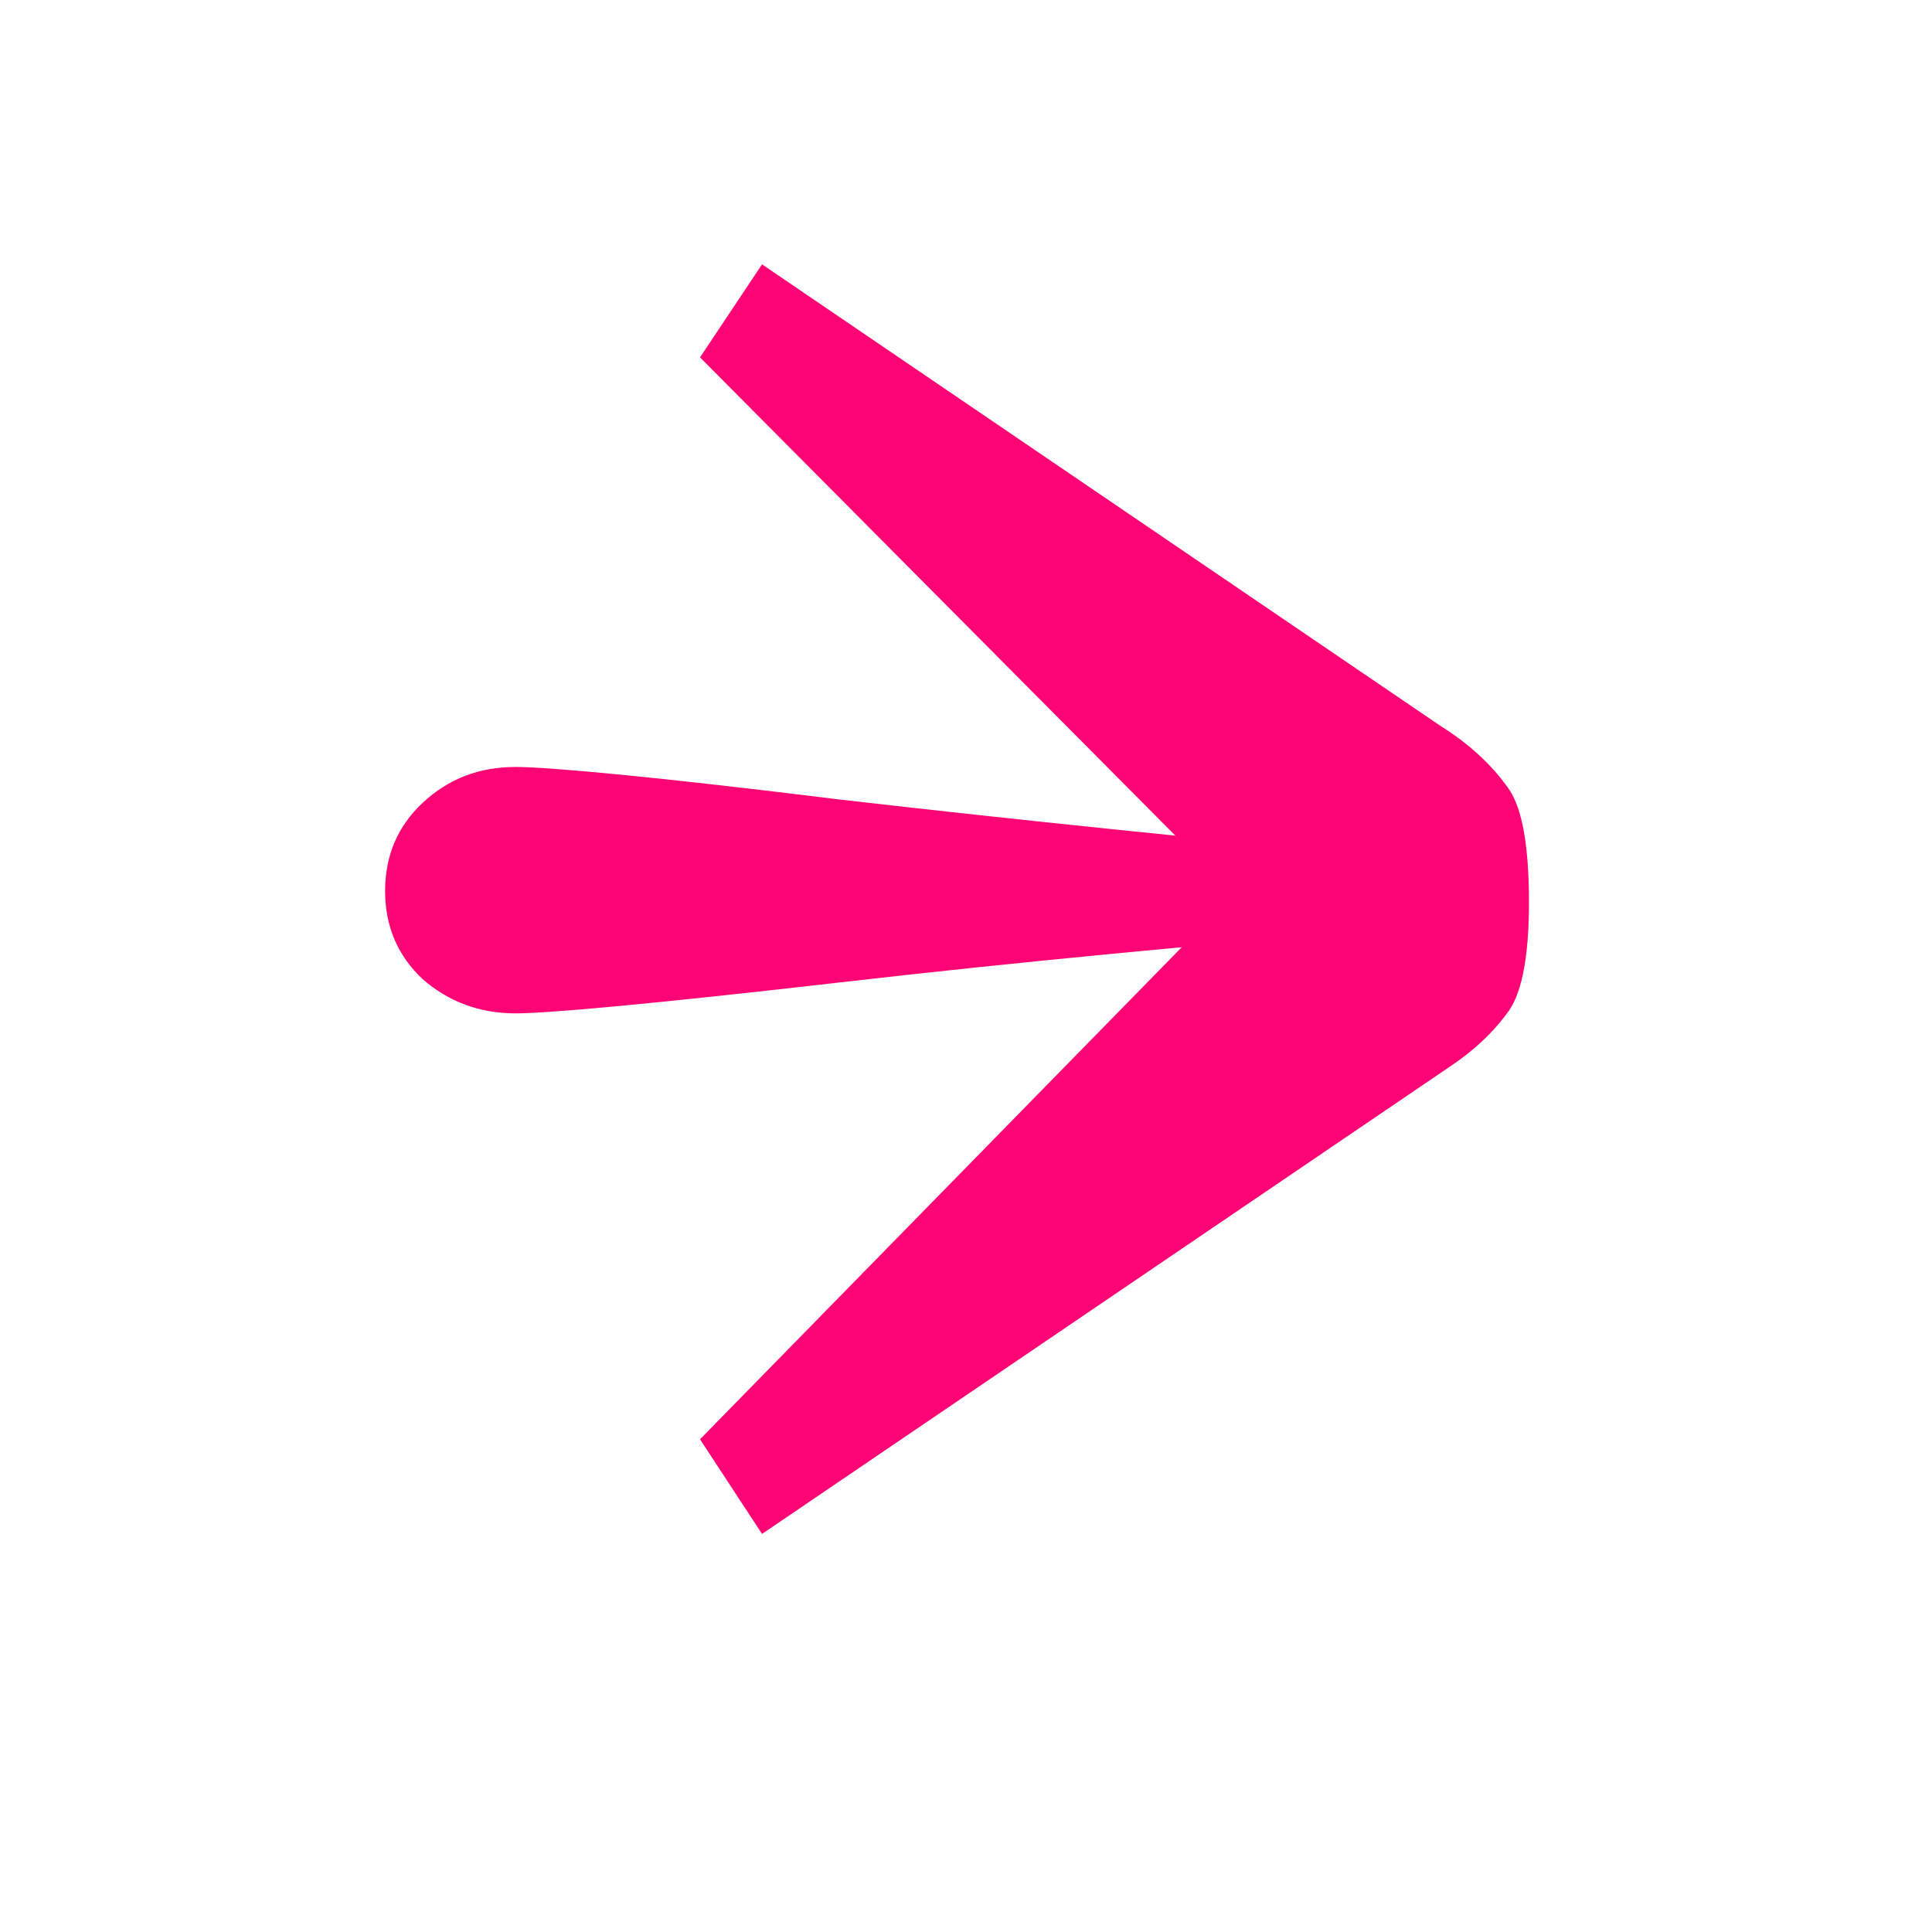 <?xml version="1.0" encoding="utf-8"?>
<!-- Generator: Adobe Illustrator 22.0.1, SVG Export Plug-In . SVG Version: 6.00 Build 0)  -->
<svg version="1.1" id="Layer_1" xmlns="http://www.w3.org/2000/svg" xmlns:xlink="http://www.w3.org/1999/xlink" x="0px" y="0px"
	 viewBox="0 0 118.4 118.2" style="enable-background:new 0 0 118.4 118.2;" xml:space="preserve">
<style type="text/css">
	.st0{fill:#FF0474;}
</style>
<title>Asset 1</title>
<g id="Layer_1-2">
	<path class="st0" d="M46.7,94l-3.8-5.8l32.7-33.4L42.9,21.9l3.8-5.7l41.6,28.3c1.6,1,3.1,2.3,4.2,3.9c0.8,1.2,1.2,3.5,1.2,6.9
		c0,3.2-0.4,5.4-1.2,6.6c-1,1.4-2.2,2.5-3.7,3.5L46.7,94z"/>
</g>
<path class="st0" d="M31.6,47c2,0,8.6,0.6,19.9,2c11.3,1.3,22.2,2.4,32.7,3.4V57c-10.5,0.9-21.4,1.9-32.7,3.2s-17.9,1.9-19.9,1.9
	c-2.2,0-4.1-0.7-5.7-2.1c-1.5-1.4-2.3-3.2-2.3-5.4s0.8-4,2.3-5.4C27.5,47.7,29.4,47,31.6,47z"/>
</svg>
